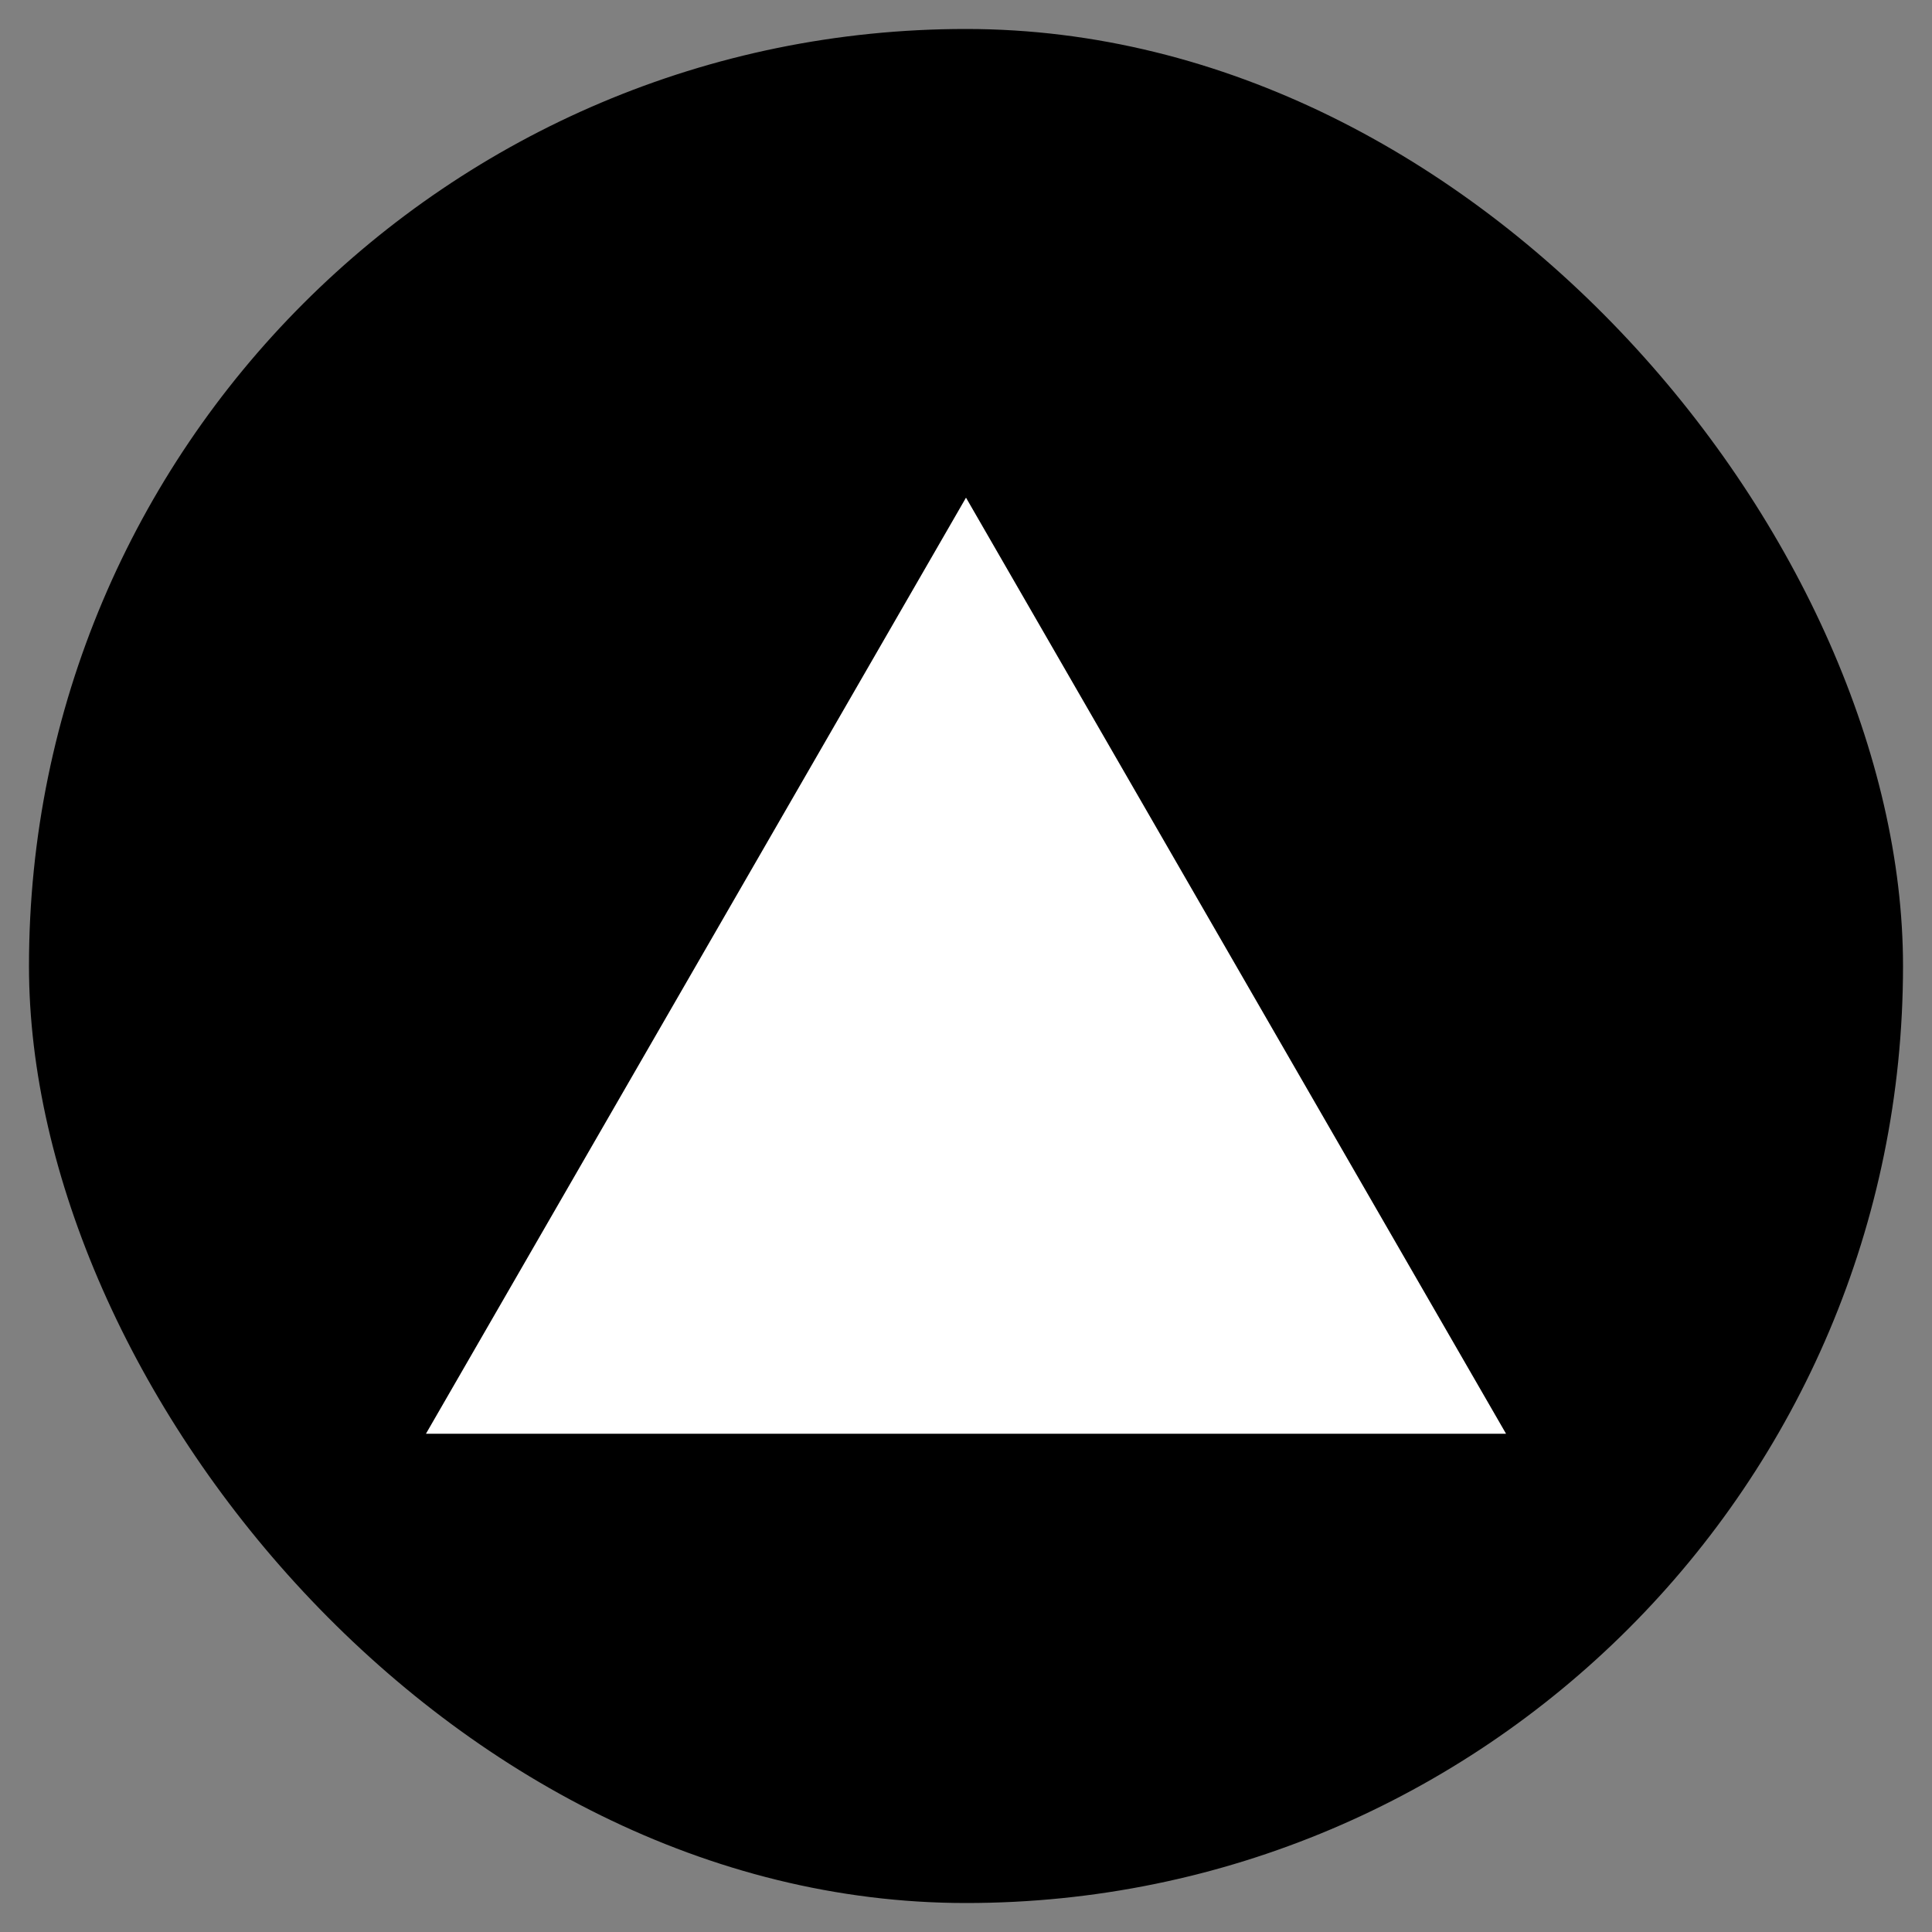 <!DOCTYPE svg PUBLIC "-//W3C//DTD SVG 1.1//EN" "http://www.w3.org/Graphics/SVG/1.1/DTD/svg11.dtd">
<!-- Uploaded to: SVG Repo, www.svgrepo.com, Transformed by: SVG Repo Mixer Tools -->
<svg fill="#ffffff" width="135px" height="135px" viewBox="-174.08 -174.08 860.16 860.16" xmlns="http://www.w3.org/2000/svg" stroke="#ffffff" stroke-width="0.512" transform="matrix(1, 0, 0, 1, 0, 0)rotate(0)">
<rect x="-174.08" y="-174.08" width="860.16" height="860.16" fill="#808080" stroke="none"/>
<g id="SVGRepo_bgCarrier" stroke-width="0" transform="translate(7.68,7.68), scale(0.97)">
<rect x="-174.08" y="-174.08" width="860.16" height="860.16" rx="430.08" fill="#000000" strokewidth="0"/>
</g>
<g id="SVGRepo_tracerCarrier" stroke-linecap="round" stroke-linejoin="round" stroke="#" stroke-width="1.024"/>
<g id="SVGRepo_iconCarrier">
<path fill-rule="evenodd" d="M256,48,496,464H16Z"/>
</g>
</svg>